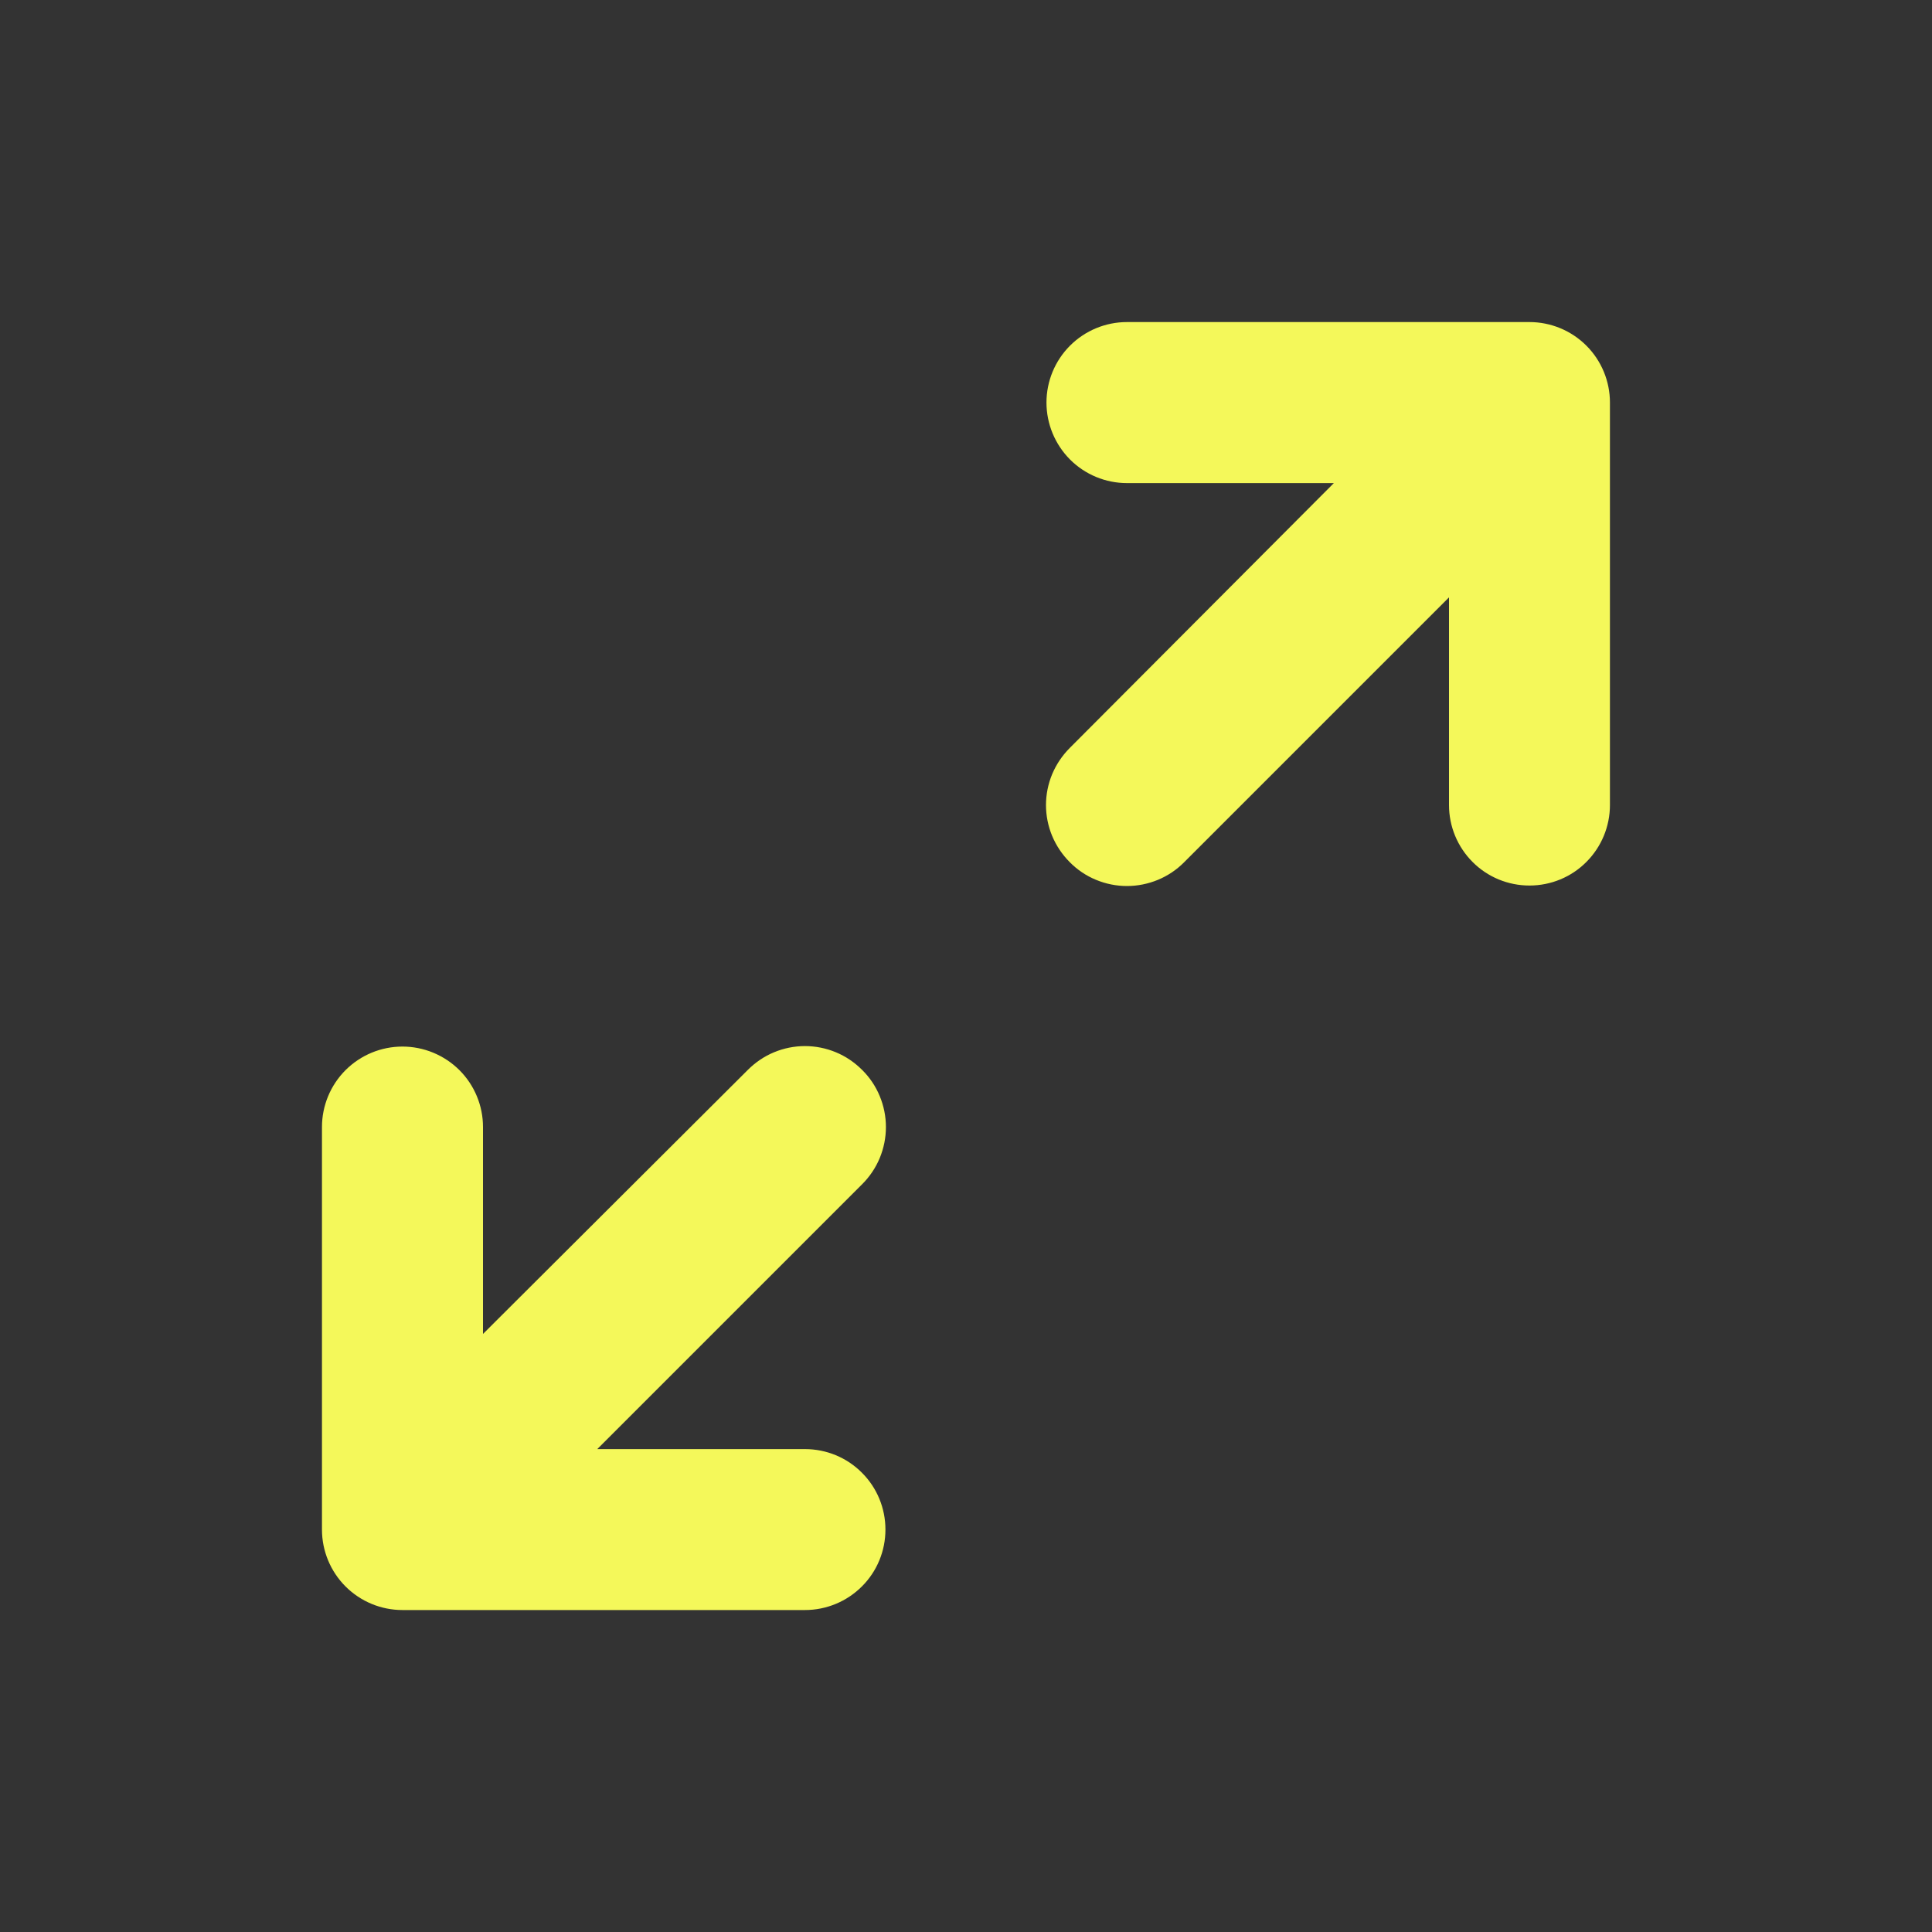 <svg xmlns="http://www.w3.org/2000/svg" width="20" height="20" viewBox="0 0 20 20" fill="none">
  <rect x="0" y="0" width="20" height="20" fill="#333333" stroke="none"/>
  <path d="M16.666 4.167C16.666 3.946 16.578 3.734 16.422 3.578C16.266 3.422 16.054 3.334 15.833 3.334H11.666C11.445 3.334 11.233 3.422 11.077 3.578C10.921 3.734 10.833 3.946 10.833 4.167C10.833 4.388 10.921 4.6 11.077 4.757C11.233 4.913 11.445 5.001 11.666 5.001H13.808L11.075 7.742C10.997 7.82 10.935 7.912 10.892 8.014C10.85 8.115 10.828 8.224 10.828 8.334C10.828 8.444 10.85 8.553 10.892 8.654C10.935 8.756 10.997 8.848 11.075 8.926C11.152 9.004 11.244 9.066 11.346 9.108C11.447 9.15 11.556 9.172 11.666 9.172C11.776 9.172 11.885 9.15 11.987 9.108C12.088 9.066 12.181 9.004 12.258 8.926L15 6.184V8.334C15 8.555 15.088 8.767 15.244 8.923C15.4 9.08 15.612 9.167 15.833 9.167C16.054 9.167 16.266 9.08 16.422 8.923C16.578 8.767 16.666 8.555 16.666 8.334V4.167ZM8.925 11.076C8.847 10.998 8.755 10.935 8.653 10.893C8.552 10.851 8.443 10.829 8.333 10.829C8.223 10.829 8.114 10.851 8.013 10.893C7.911 10.935 7.819 10.998 7.741 11.076L5 13.809V11.667C5 11.446 4.912 11.234 4.756 11.078C4.599 10.922 4.387 10.834 4.166 10.834C3.945 10.834 3.733 10.922 3.577 11.078C3.421 11.234 3.333 11.446 3.333 11.667V15.834C3.333 16.055 3.421 16.267 3.577 16.423C3.733 16.579 3.945 16.667 4.166 16.667H8.333C8.554 16.667 8.766 16.579 8.922 16.423C9.079 16.267 9.166 16.055 9.166 15.834C9.166 15.613 9.079 15.401 8.922 15.245C8.766 15.088 8.554 15.001 8.333 15.001H6.183L8.925 12.259C9.003 12.181 9.065 12.089 9.107 11.988C9.149 11.886 9.171 11.777 9.171 11.667C9.171 11.557 9.149 11.448 9.107 11.347C9.065 11.245 9.003 11.153 8.925 11.076Z" fill="#F4F85A"/>
</svg>